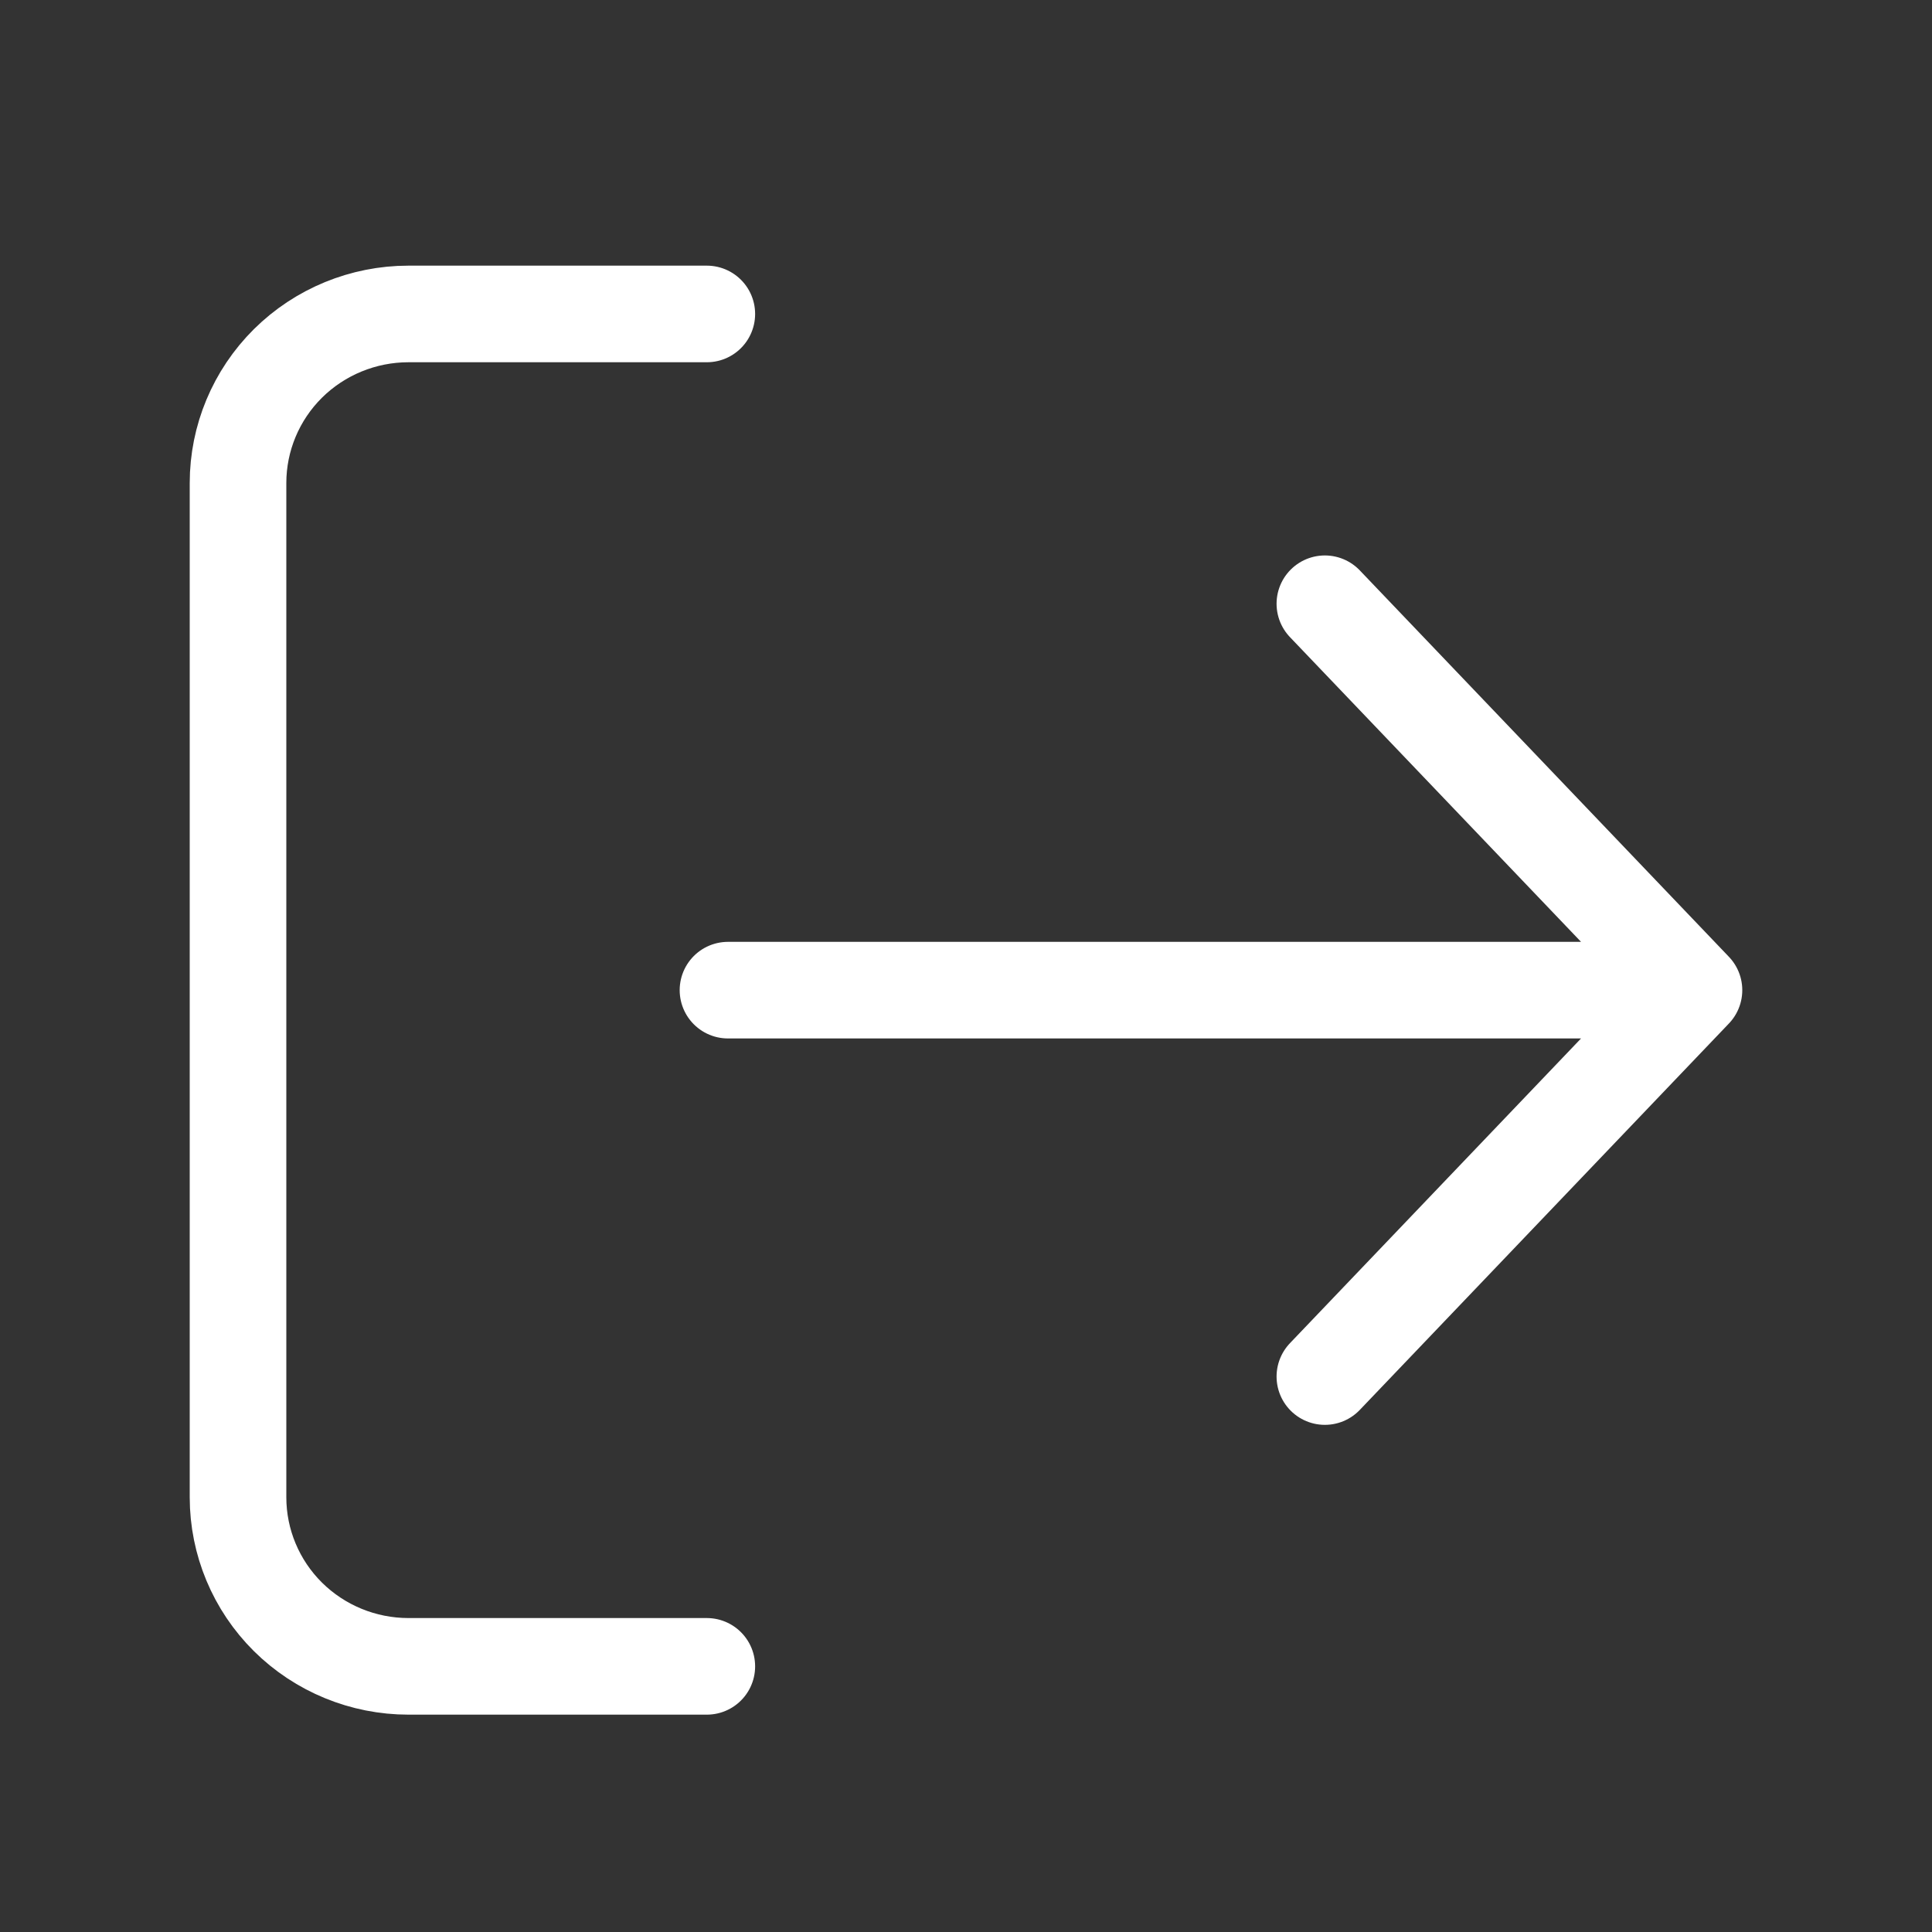 <svg width="50" height="50" viewBox="0 0 40 40" fill="none" xmlns="http://www.w3.org/2000/svg">
    <rect x="0" y="0" width="40" height="40" fill="#333333" stroke="none"/>
    <path d="M14.634 6.5H8.457C7.521 6.5 6.623 6.869 5.961 7.525C5.3 8.181 4.928 9.072 4.928 10V31C4.928 31.928 5.3 32.819 5.961 33.475C6.623 34.131 7.521 34.5 8.457 34.5H14.634M15.072 20.5H35.072M35.072 20.5L27.43 12.5M35.072 20.5L27.43 28.5" stroke="white" stroke-width="2" stroke-linecap="round" stroke-linejoin="round"/>
    </svg>
    